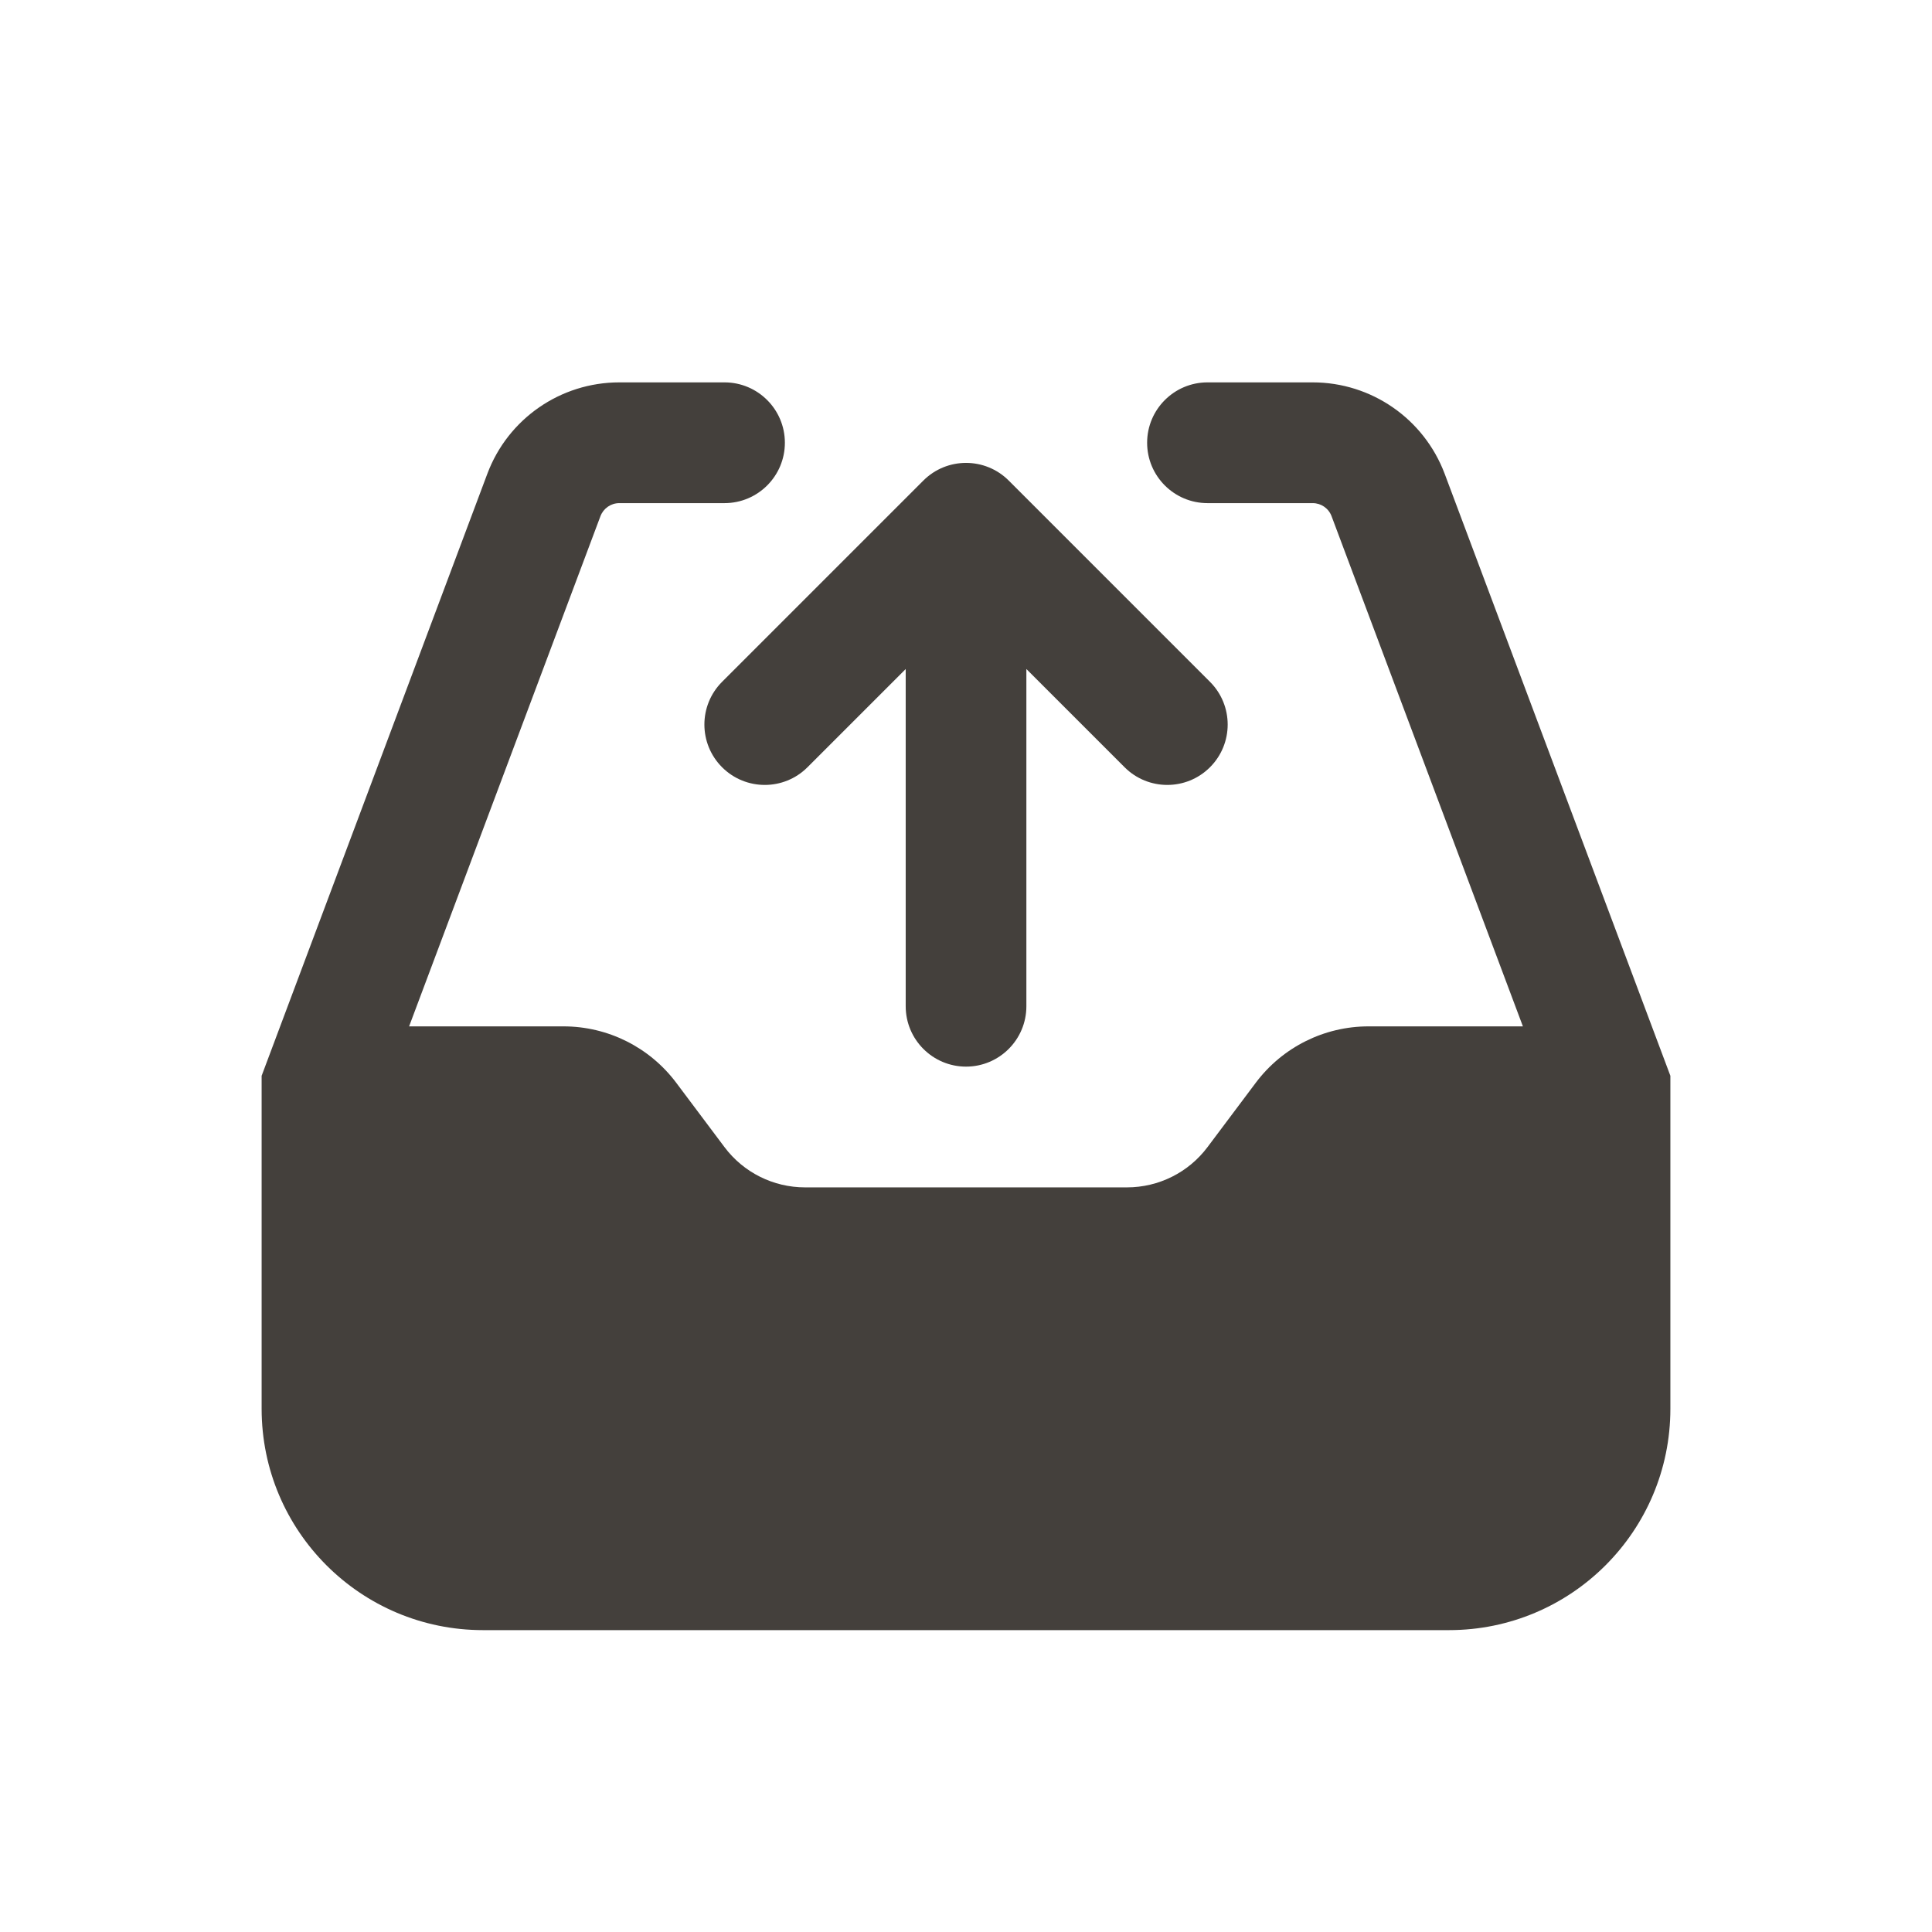 <svg version="1.1" viewBox="0 0 24 24" xmlns="http://www.w3.org/2000/svg">
 <path d="m7.693 6.25c-0.104 0-0.197 0.065-0.234 0.162l-2.377 6.338h1.918c0.551 0 1.069 0.259 1.4 0.7l0.6 0.8c0.236 0.315 0.607 0.5 1 0.5h4c0.393 0 0.764-0.185 1-0.5l0.6-0.8c0.331-0.441 0.849-0.7 1.4-0.7h1.918l-2.377-6.338c-0.037-0.098-0.13-0.162-0.234-0.162h-1.307c-0.414 0-0.75-0.336-0.75-0.75s0.336-0.75 0.75-0.75h1.307c0.73 0 1.382 0.453 1.639 1.135l2.804 7.479v4.136c0 1.519-1.231 2.75-2.75 2.75h-12c-1.519 0-2.75-1.231-2.75-2.75v-4.136l2.804-7.479c0.256-0.683 0.909-1.135 1.639-1.135h1.307c0.414 0 0.75 0.336 0.75 0.75s-0.336 0.75-0.75 0.75h-1.307z" clip-rule="evenodd" fill="#44403C" fill-rule="evenodd"/>
 <path d="m12 13.25c0.414 0 0.75-0.336 0.75-0.75v-4.189l1.22 1.22c0.293 0.293 0.768 0.293 1.061 0s0.293-0.768 0-1.061l-2.5-2.5c-0.293-0.293-0.768-0.293-1.061 0l-2.5 2.5c-0.293 0.293-0.293 0.768 0 1.061s0.768 0.293 1.061 0l1.22-1.22v4.189c0 0.414 0.336 0.75 0.75 0.75z" clip-rule="evenodd" fill="#44403C" fill-rule="evenodd"/>
</svg>
